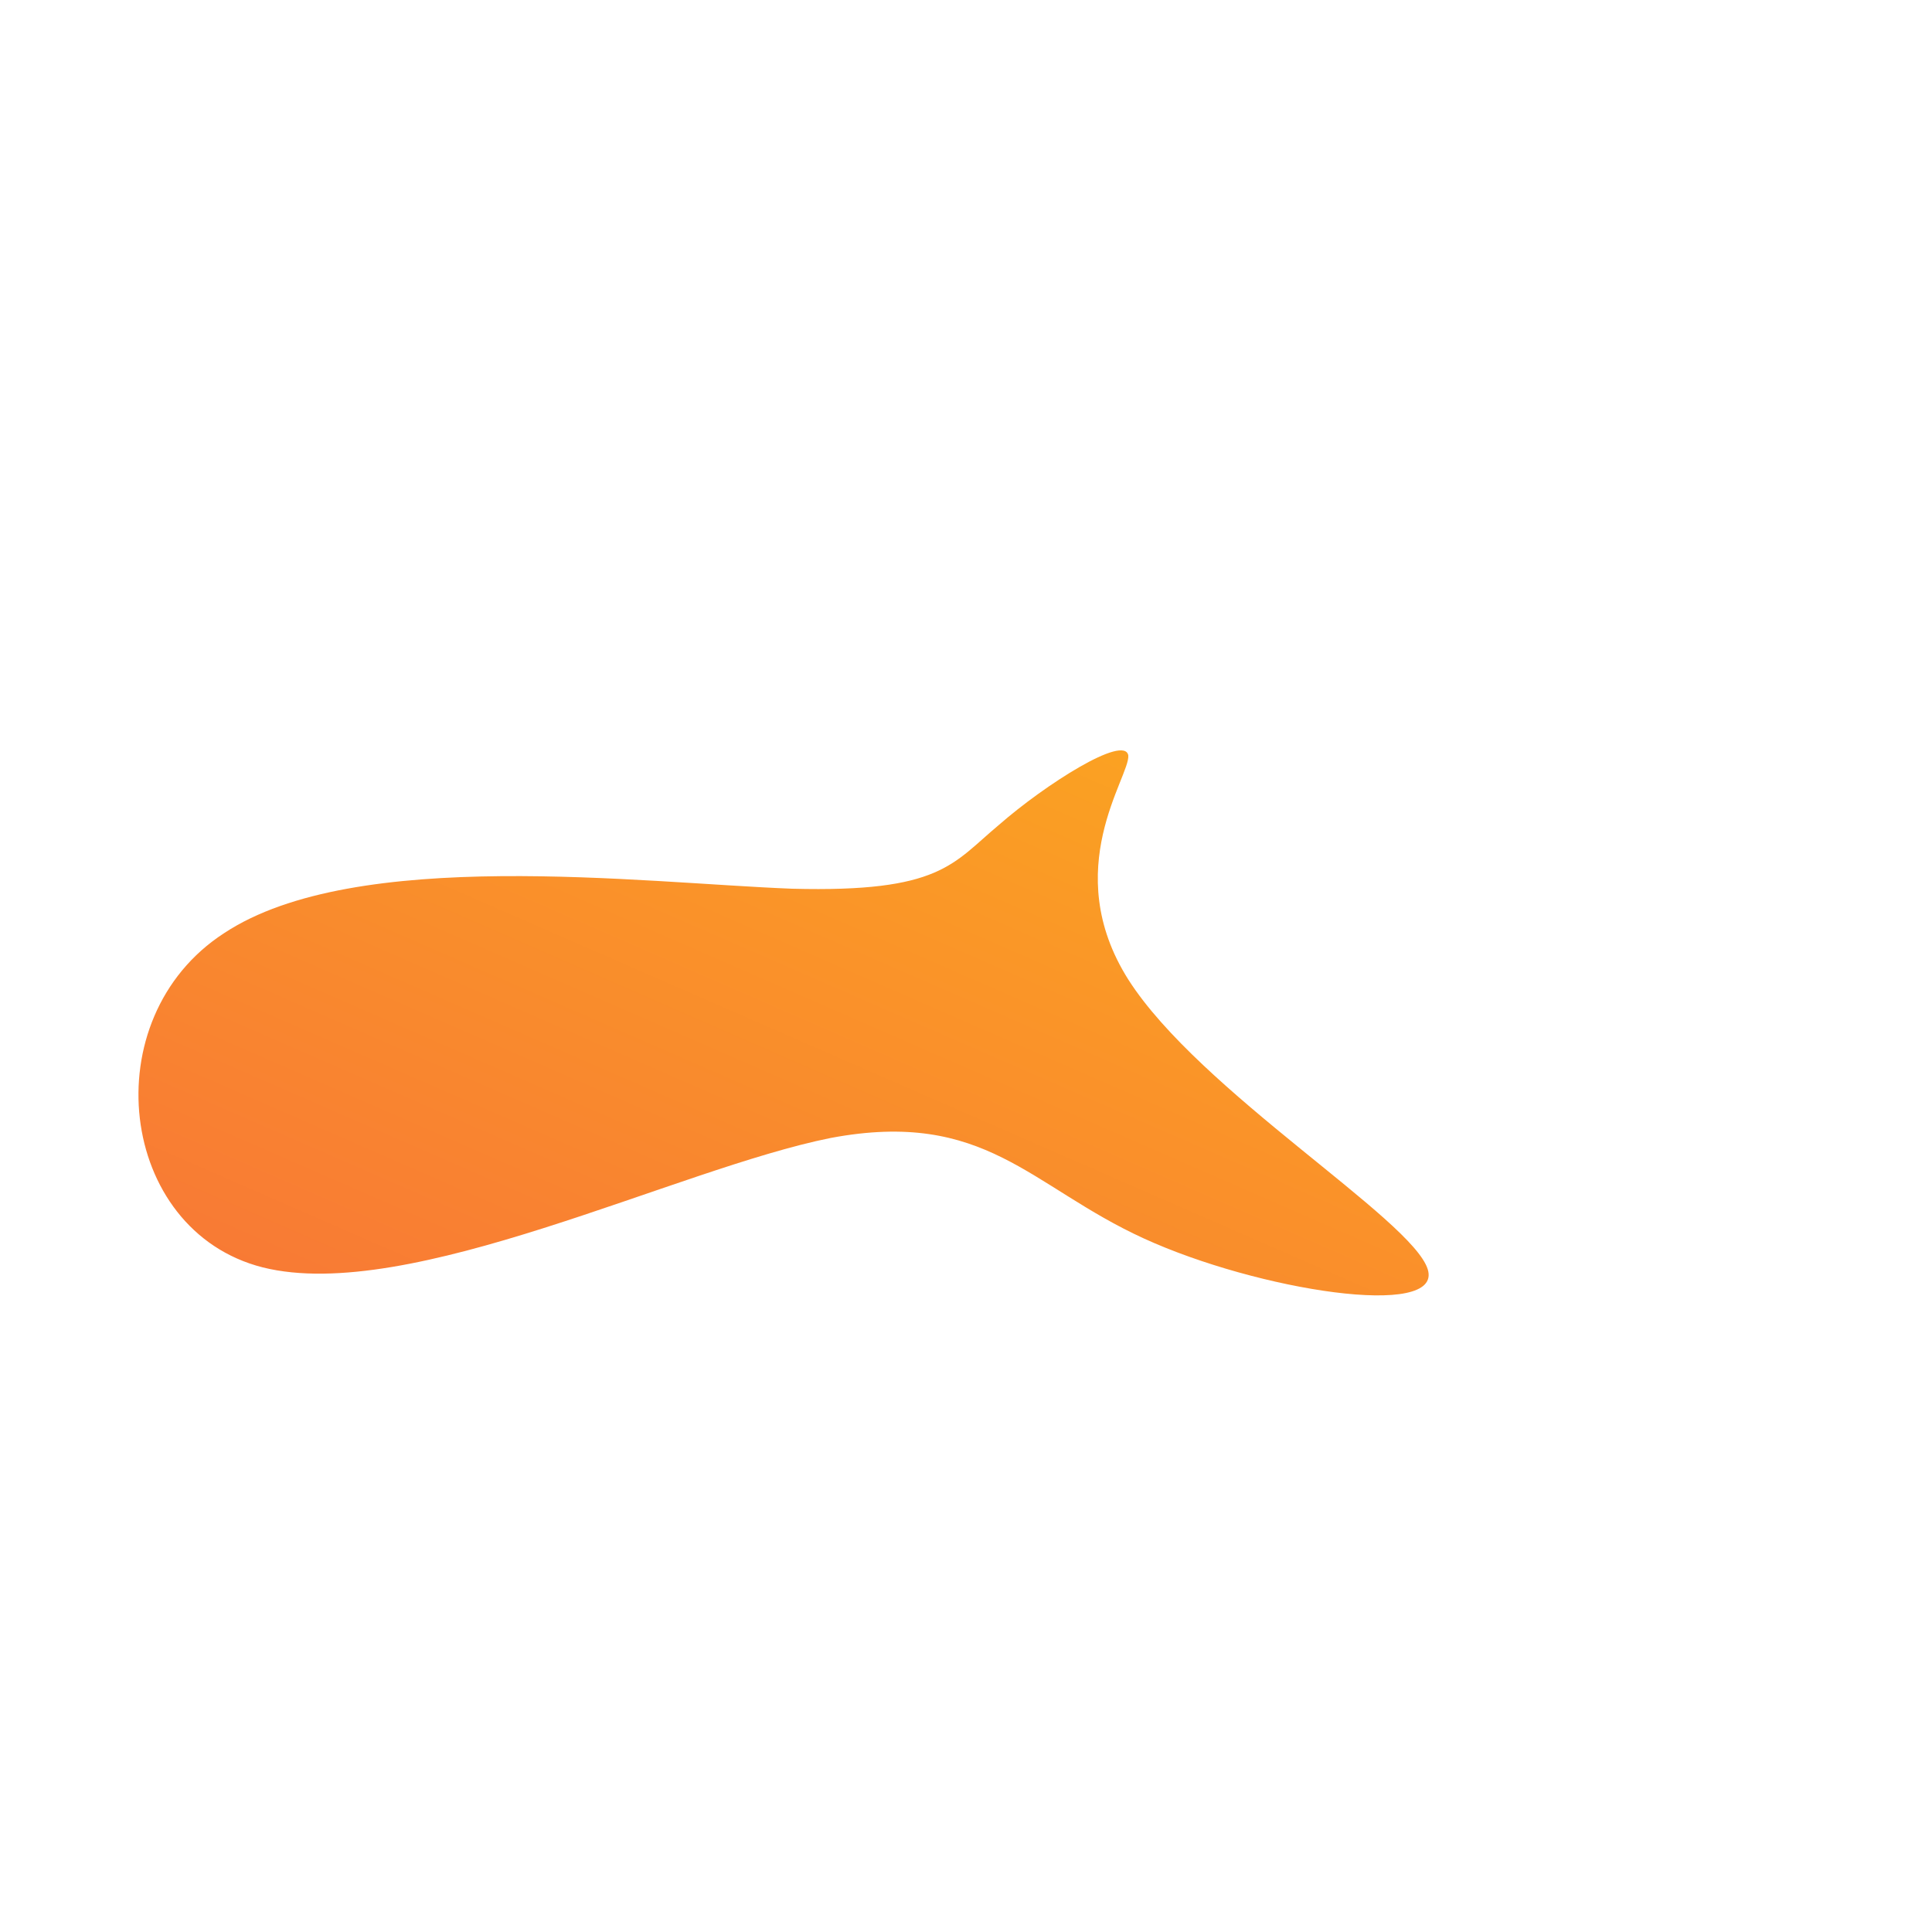 <!--?xml version="1.0" standalone="no"?-->
              <svg id="sw-js-blob-svg" viewBox="0 0 100 100" xmlns="http://www.w3.org/2000/svg" version="1.1">
                    <defs> 
                        <linearGradient id="sw-gradient" x1="0" x2="1" y1="1" y2="0">
                            <stop id="stop1" stop-color="rgba(248, 117, 55, 1)" offset="0%"></stop>
                            <stop id="stop2" stop-color="rgba(251, 168, 31, 1)" offset="100%"></stop>
                        </linearGradient>
                    </defs>
                <path fill="url(#sw-gradient)" d="M8.4,-10.9C8.5,-9.8,4.8,-5,8.4,0.7C12.1,6.5,23.1,13.1,23.9,15.7C24.7,18.3,15.1,16.8,9.2,14.1C3.3,11.4,1,7.4,-7,8.9C-15,10.5,-28.8,17.5,-36.4,15.6C-43.9,13.7,-45.2,2.7,-38.4,-1.7C-31.6,-6.2,-16.8,-4.3,-9,-4C-1.3,-3.8,-0.7,-5.3,1.7,-7.3C4.1,-9.4,8.2,-12,8.4,-10.9Z" width="100%" height="100%" transform="translate(50 50)" stroke-width="0" style="transition: 0.3s;"></path>
              </svg>